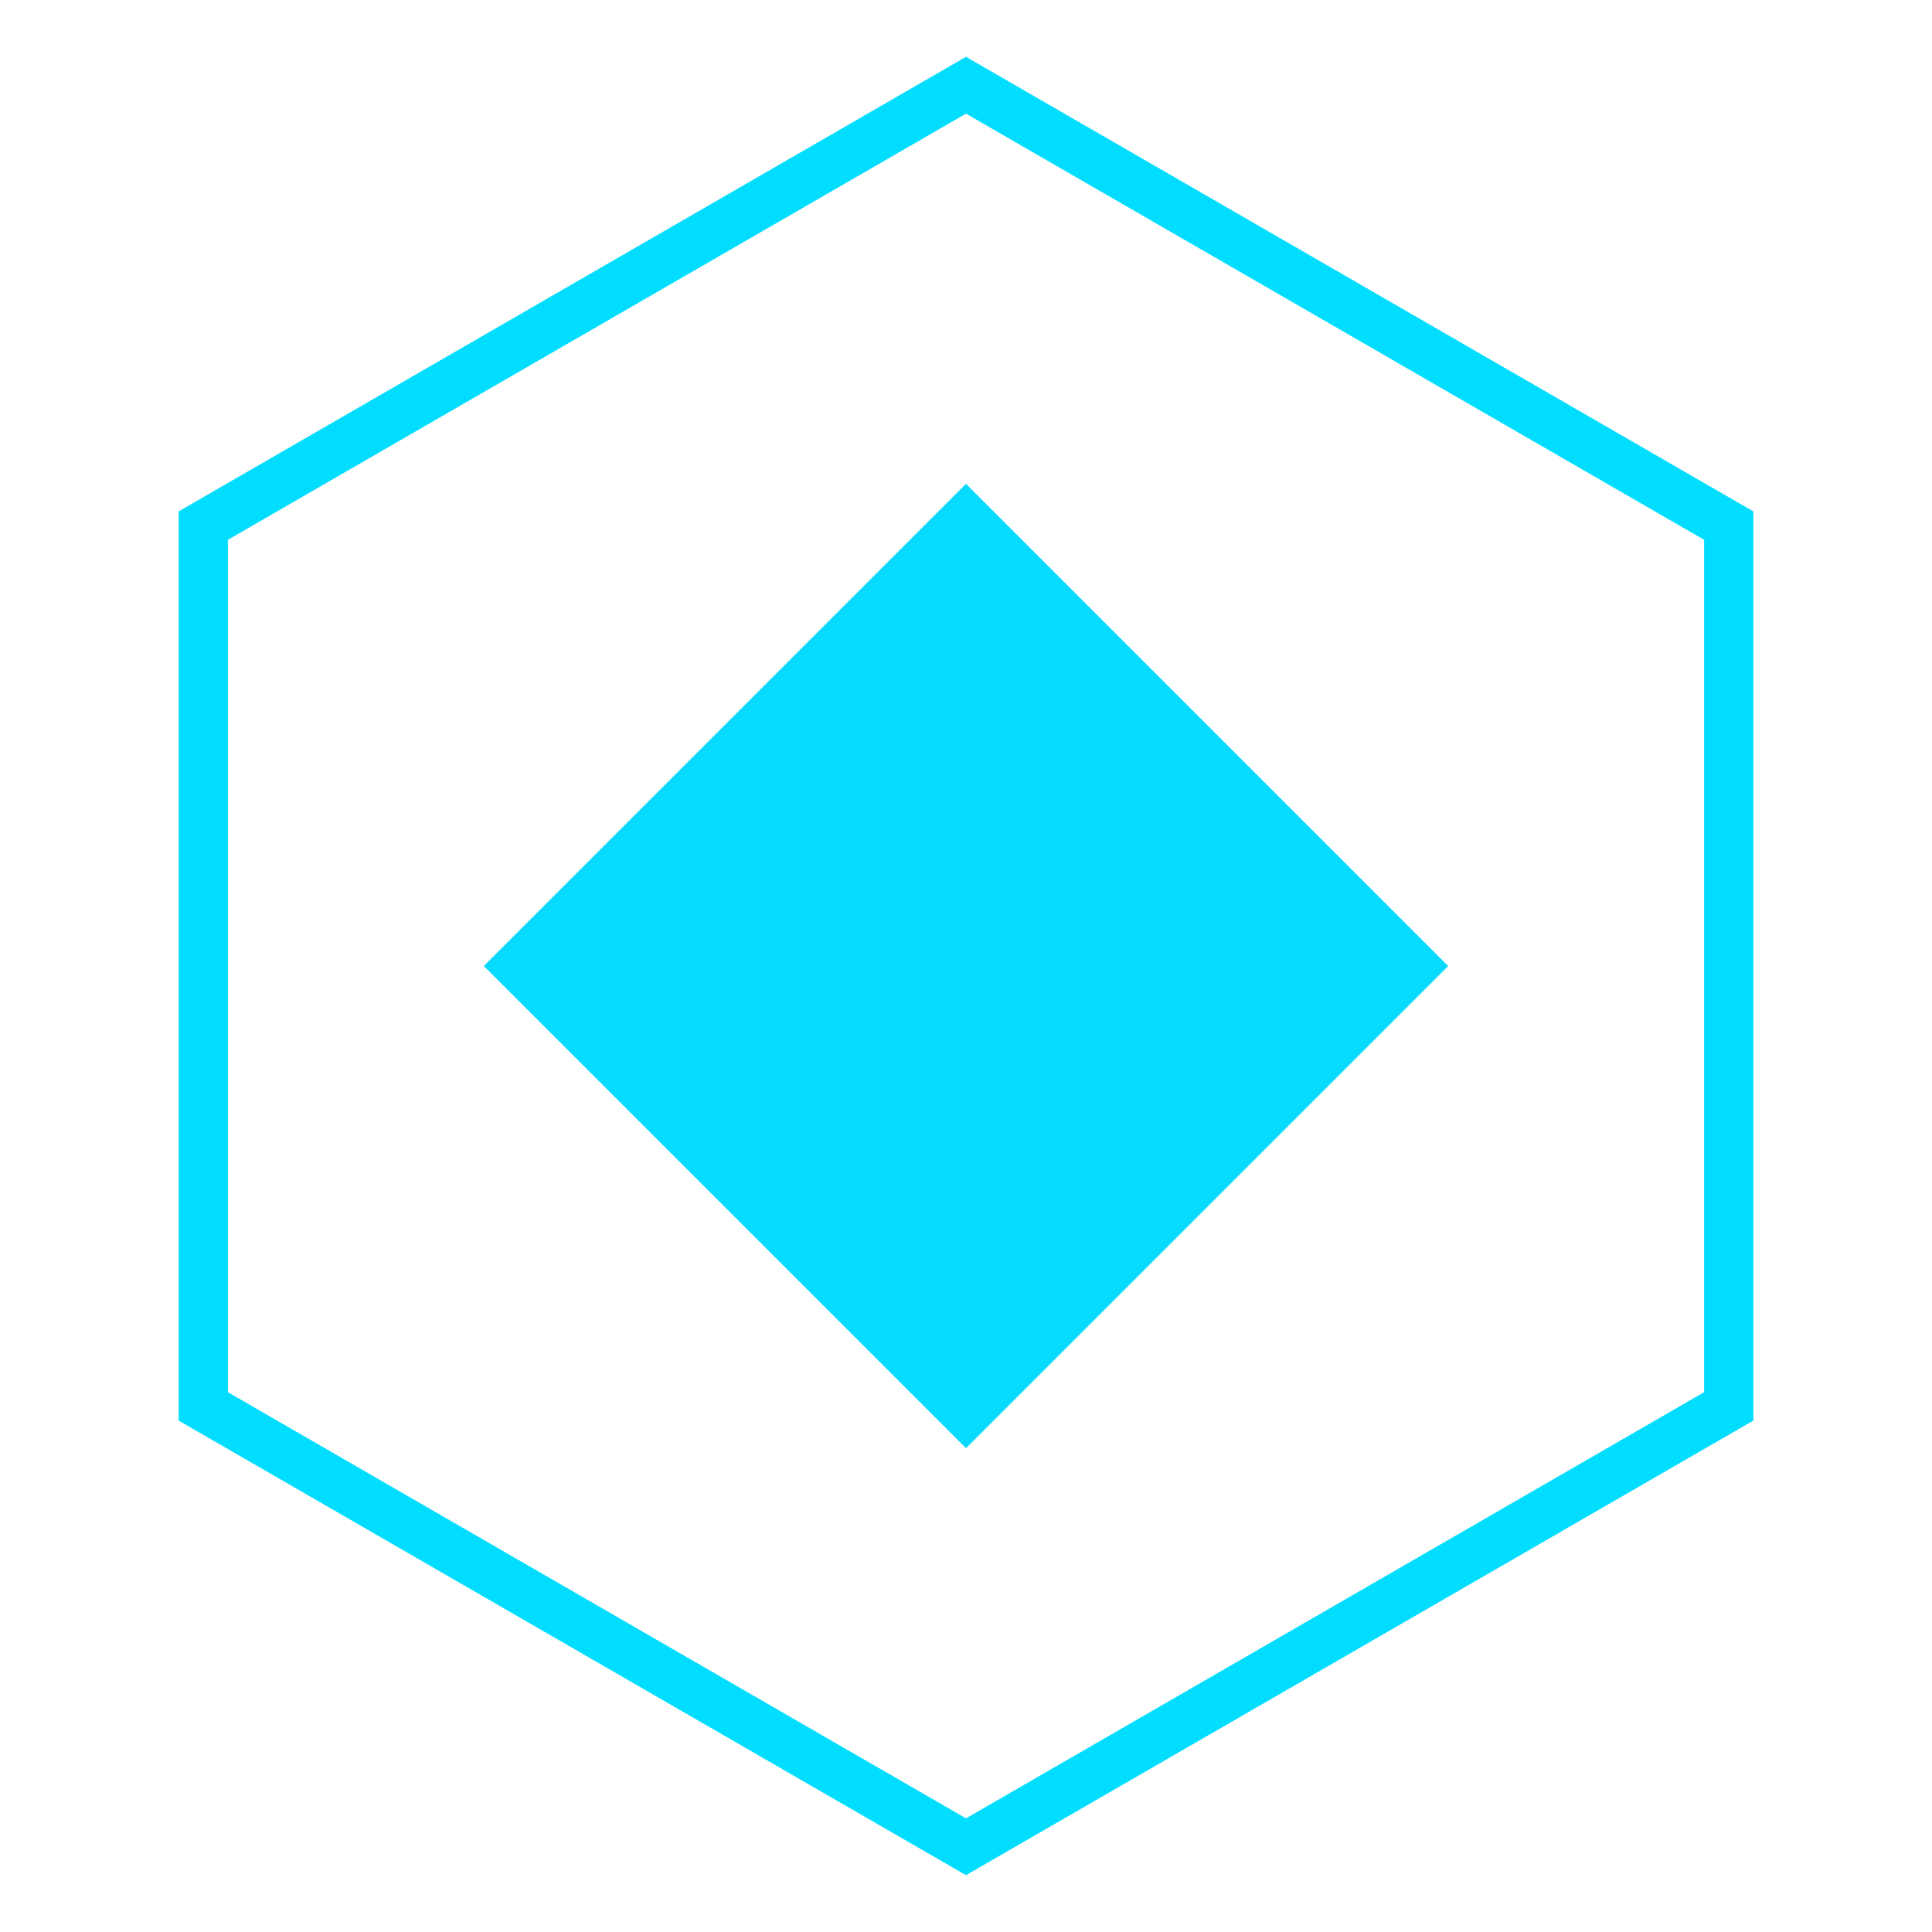 
<svg width="34" height="34" viewBox="0 0 34 34" fill="none" xmlns="http://www.w3.org/2000/svg">
<path fill-rule="evenodd" clip-rule="evenodd" d="M30.856 9L17 1L3.144 9V25L17 33L30.856 25V9ZM29.99 9.5L17 2L4.01 9.5V24.5L17 32L29.99 24.5V9.5Z" fill="#00DDFF"/>
<g filter="url(#filter0_d)">
<rect x="17" y="8.515" width="12" height="12" transform="rotate(45 17 8.515)" fill="#06DAFF"/>
</g>
<defs>
<filter id="filter0_d" x="0.515" y="0.515" width="32.971" height="32.971" filterUnits="userSpaceOnUse" color-interpolation-filters="sRGB">
<feFlood flood-opacity="0" result="BackgroundImageFix"/>
<feColorMatrix in="SourceAlpha" type="matrix" values="0 0 0 0 0 0 0 0 0 0 0 0 0 0 0 0 0 0 127 0"/>
<feOffset/>
<feGaussianBlur stdDeviation="4"/>
<feColorMatrix type="matrix" values="0 0 0 0 0.325 0 0 0 0 0.776 0 0 0 0 0.859 0 0 0 1 0"/>
<feBlend mode="normal" in2="BackgroundImageFix" result="effect1_dropShadow"/>
<feBlend mode="normal" in="SourceGraphic" in2="effect1_dropShadow" result="shape"/>
</filter>
</defs>
</svg>
